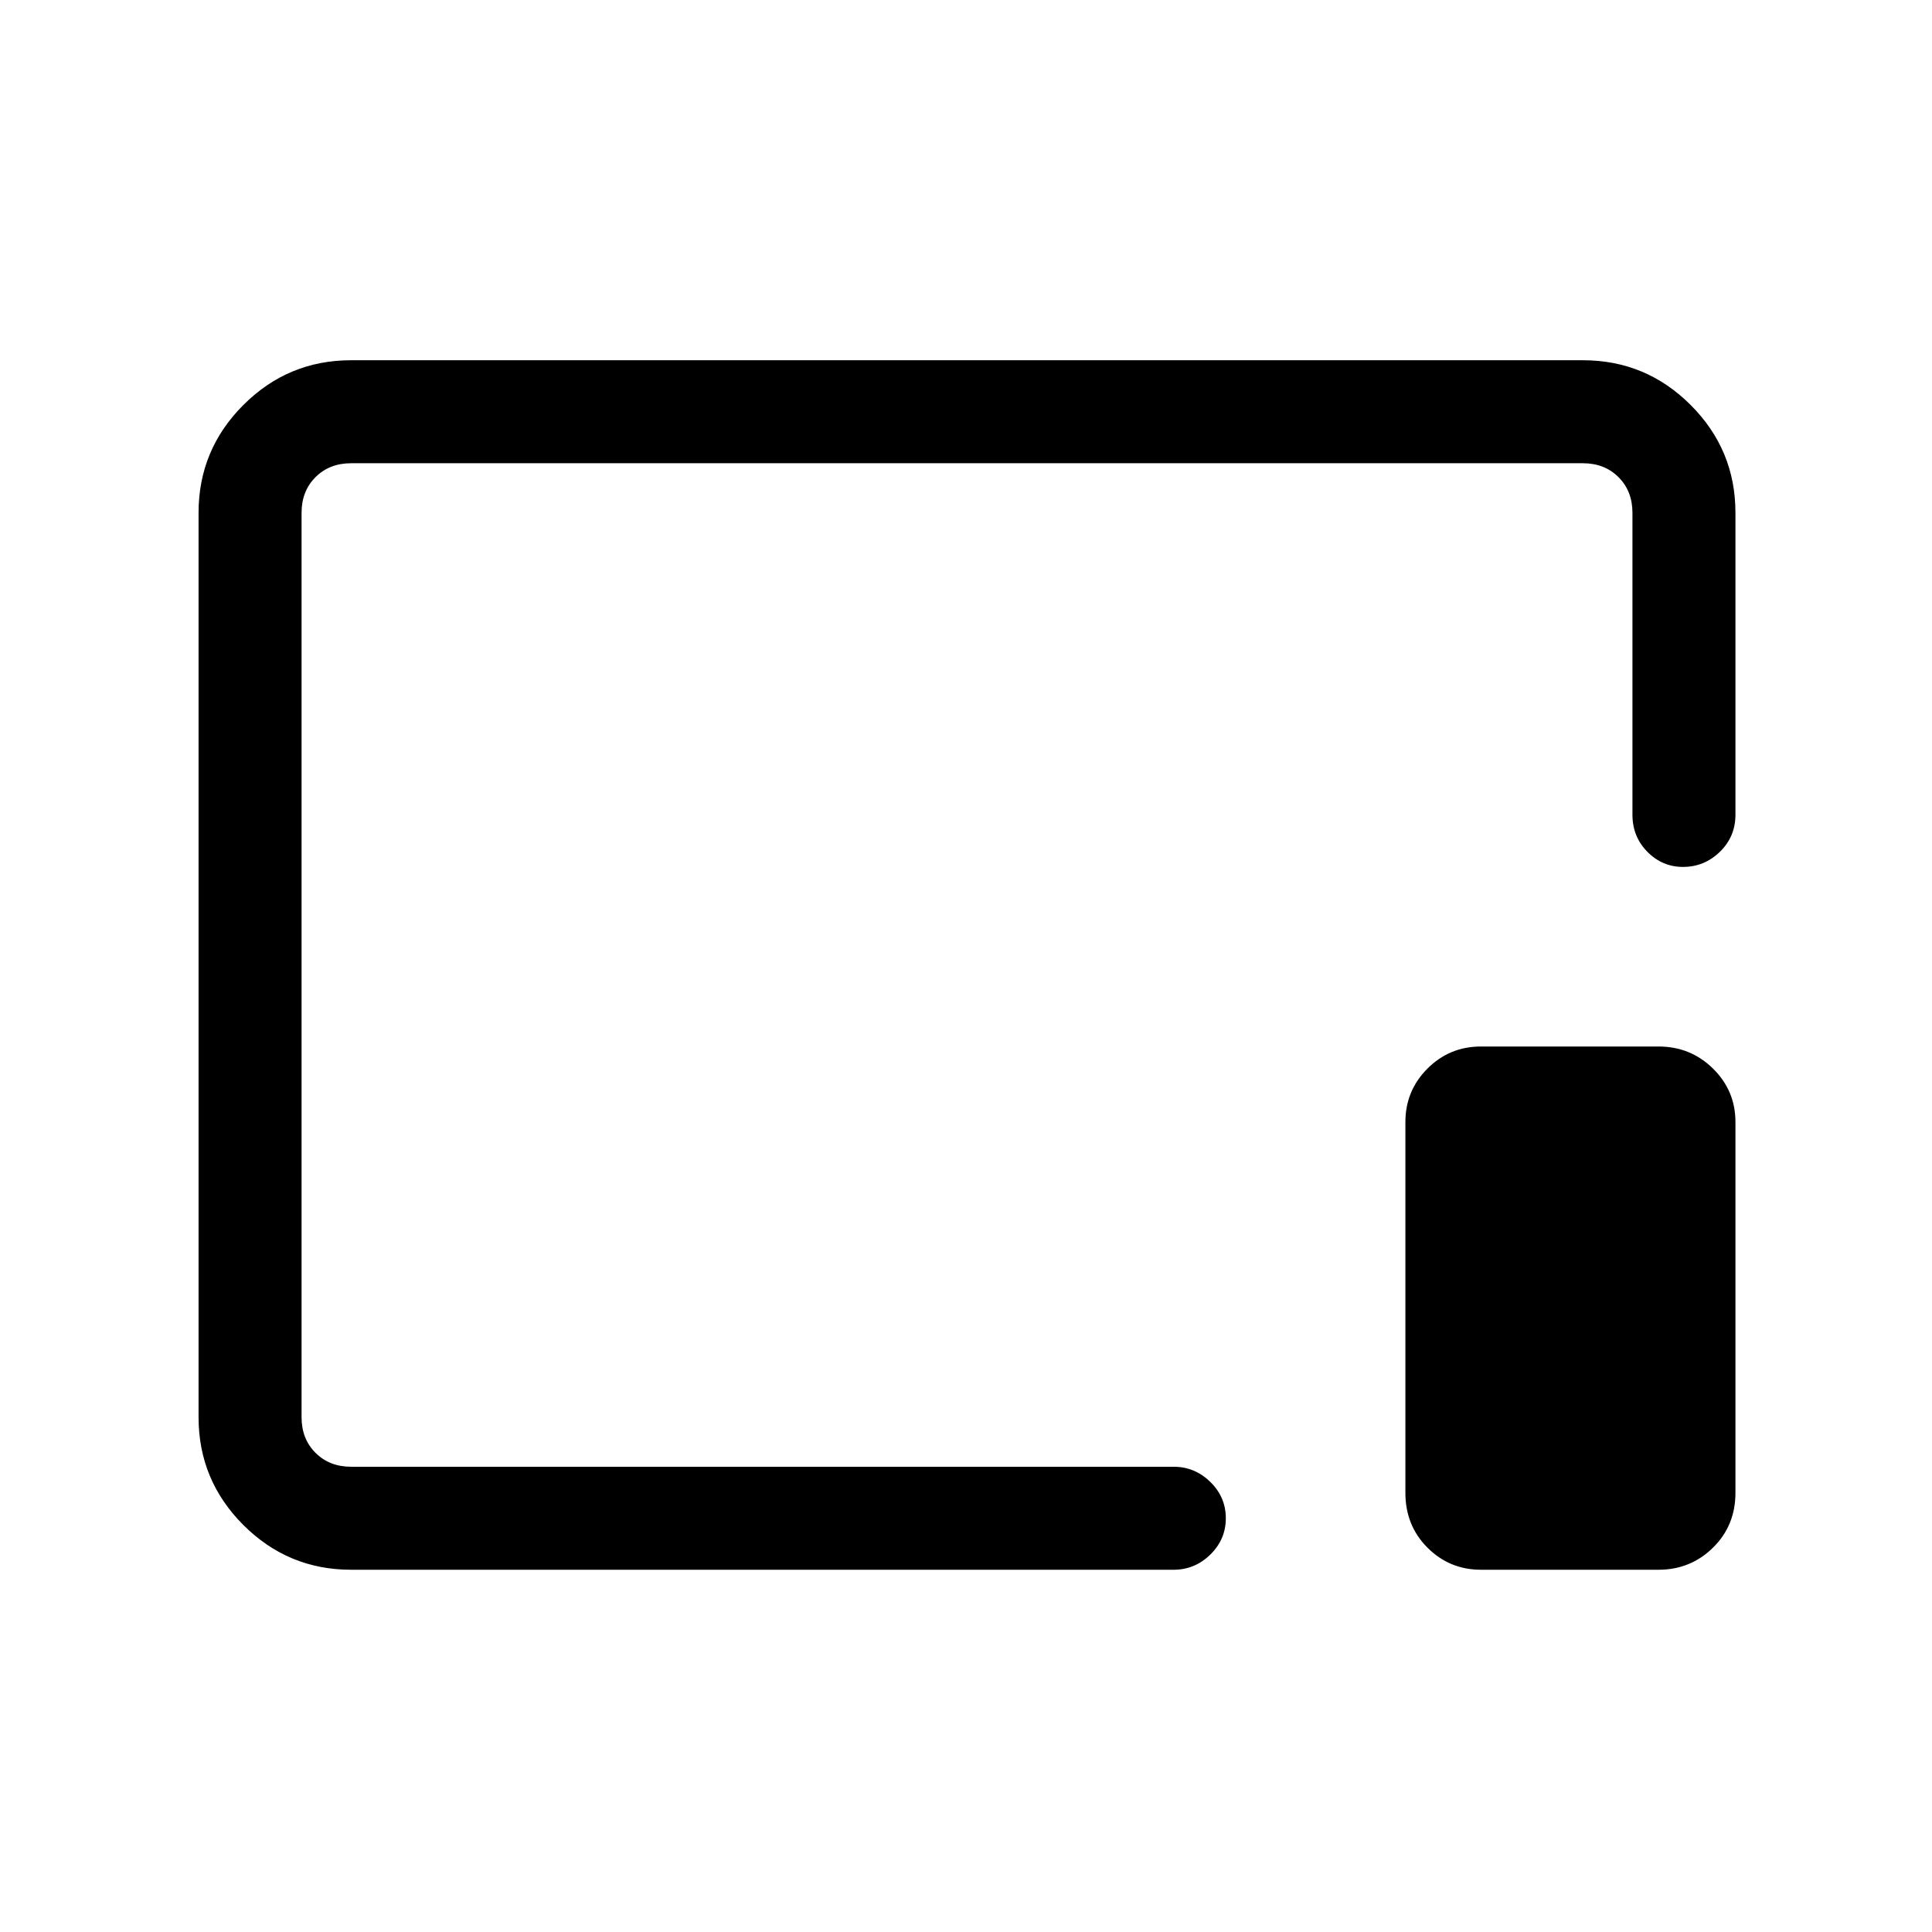 <svg xmlns="http://www.w3.org/2000/svg" height="40" viewBox="0 96 960 960" width="40"><path d="M174.461 876q-31.302 0-53.548-22.246-22.246-22.247-22.246-53.549v-449.41q0-31.302 22.246-53.549Q143.159 275 174.461 275h612.078q31.301 0 53.548 22.246 22.246 22.247 22.246 53.549v150.051q0 10.898-7.732 18.41-7.732 7.513-18.317 7.513-10.301 0-17.715-7.513-7.415-7.512-7.415-18.41V350.795q0-10.77-6.923-17.693-6.923-6.923-17.692-6.923H174.461q-10.769 0-17.692 6.923t-6.923 17.693v449.41q0 10.77 6.923 17.693 6.923 6.923 17.692 6.923h408.718q10.531 0 18.227 7.549t7.696 18.043q0 10.495-7.696 18.041Q593.71 876 583.179 876H174.461Zm561.436 0q-15.632 0-26.598-10.974-10.966-10.975-10.966-27.257V653.564q0-15.632 10.966-26.598T735.897 616h88.206q15.915 0 27.073 10.966 11.157 10.966 11.157 26.598v184.205q0 16.282-11.157 27.257Q840.018 876 824.103 876h-88.206ZM481 575Z"/></svg>
